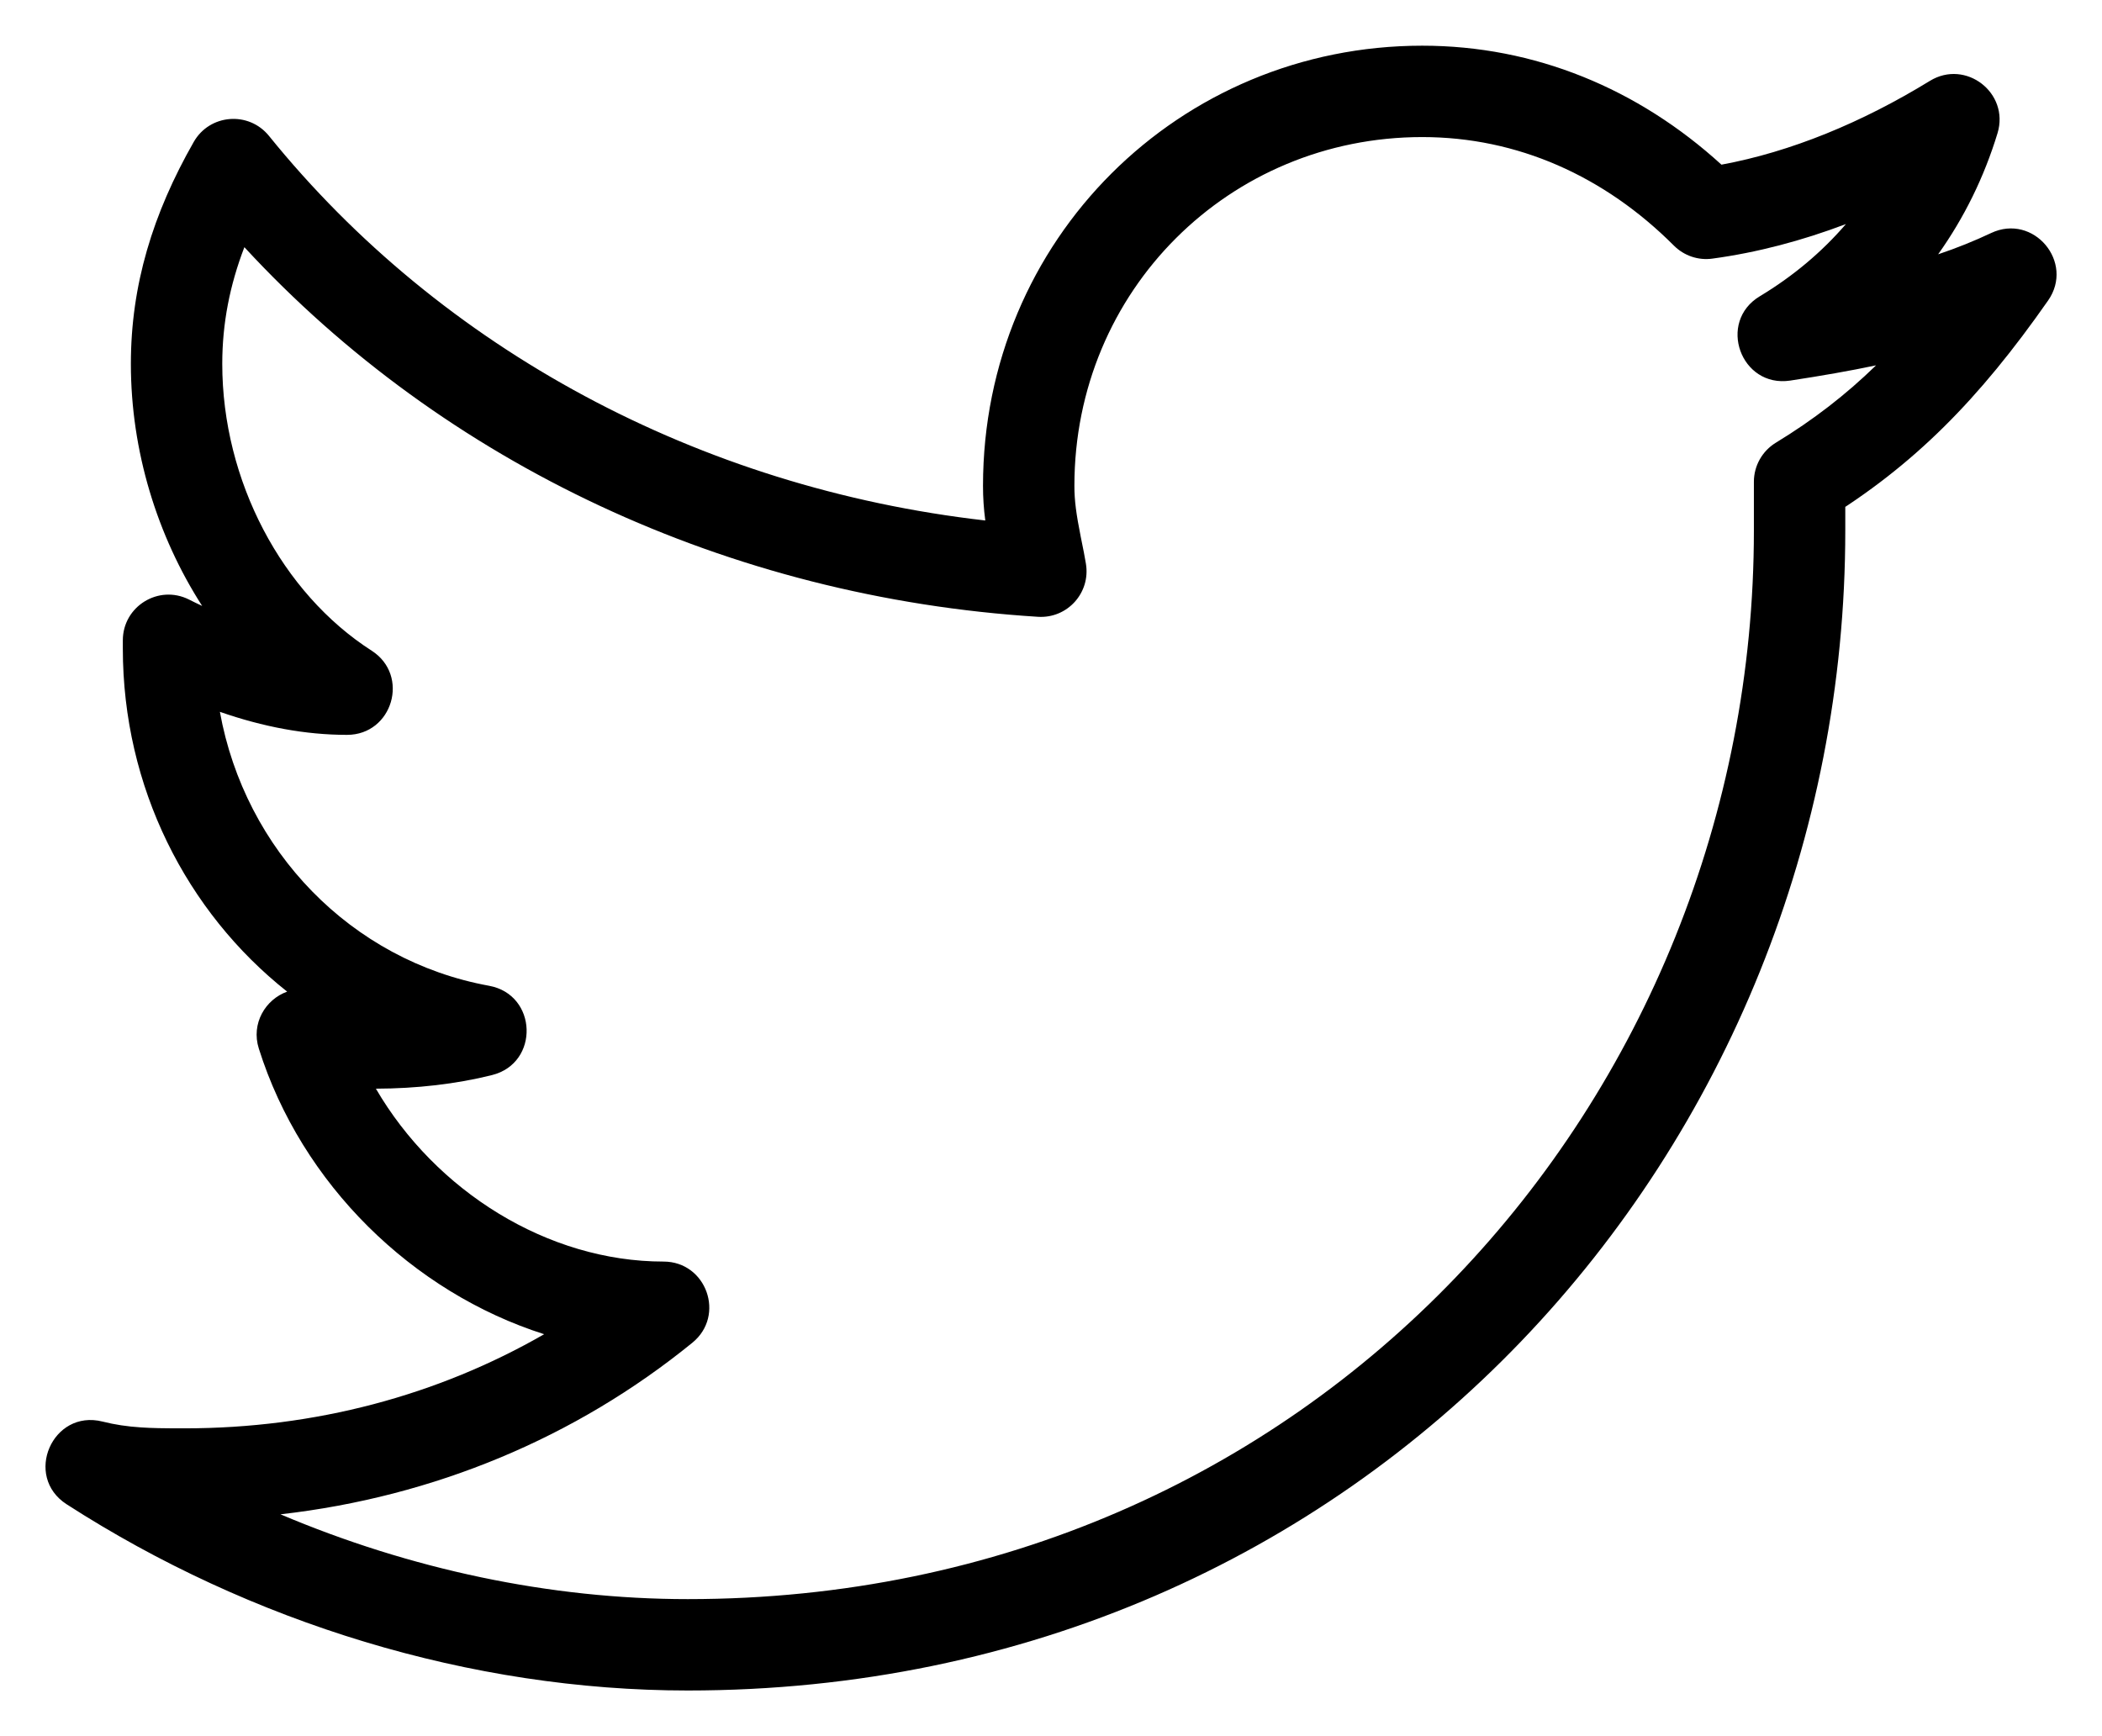 <?xml version="1.0" encoding="UTF-8"?>
<svg width="23px" height="19px" viewBox="0 0 23 19" version="1.1" xmlns="http://www.w3.org/2000/svg" xmlns:xlink="http://www.w3.org/1999/xlink">
    <!-- Generator: Sketch 47.1 (45422) - http://www.bohemiancoding.com/sketch -->
    <title>uEA48-twitter-outline</title>
    <desc>Created with Sketch.</desc>
    <defs></defs>
    <g id="Page-1" stroke="none" stroke-width="1" fill="none" fill-rule="evenodd">
        <g id="products-sharing" transform="translate(-801, -208)" fill-rule="nonzero" fill="#000000">
            <g id="Group-5" transform="translate(13, 82)">
                <g id="Group-15" transform="translate(696, 115)">
                    <g id="Group-11" transform="translate(82, 0)">
                        <path d="M31.787,13.55 C32.25,13.332 32.703,13.869 32.41,14.289 C31.656,15.368 30.942,16.095 29.952,16.699 L29.691,16.272 L30.191,16.272 L30.191,16.806 C30.191,23.543 24.954,29.5 17.526,29.5 C15.152,29.5 12.743,28.76 10.729,27.462 C10.254,27.156 10.573,26.419 11.122,26.557 C11.257,26.591 11.391,26.611 11.544,26.621 C11.668,26.629 11.772,26.631 12.021,26.631 C13.445,26.631 14.79,26.271 15.954,25.601 C14.514,25.142 13.3,23.961 12.832,22.475 C12.745,22.2 12.905,21.937 13.142,21.852 C12.039,20.979 11.344,19.613 11.344,18.097 L11.344,18.008 C11.344,17.636 11.735,17.394 12.068,17.561 C12.116,17.585 12.164,17.609 12.212,17.631 C11.718,16.862 11.432,15.933 11.432,14.982 C11.432,14.12 11.672,13.338 12.12,12.553 C12.294,12.248 12.721,12.213 12.943,12.487 C14.831,14.822 17.651,16.339 20.781,16.696 C20.764,16.566 20.756,16.447 20.756,16.317 C20.756,13.622 22.904,11.5 25.562,11.5 C26.794,11.5 27.925,11.971 28.836,12.802 C29.594,12.662 30.37,12.343 31.117,11.885 C31.509,11.645 31.99,12.017 31.857,12.457 C31.71,12.94 31.491,13.384 31.207,13.783 C31.412,13.714 31.603,13.637 31.787,13.55 Z M29.588,15.165 C29.047,15.246 28.787,14.524 29.256,14.242 C29.62,14.023 29.936,13.757 30.198,13.452 C29.715,13.635 29.226,13.764 28.738,13.83 C28.583,13.852 28.427,13.799 28.316,13.688 C27.556,12.927 26.604,12.5 25.562,12.5 C23.453,12.5 21.756,14.177 21.756,16.317 C21.756,16.477 21.776,16.626 21.825,16.872 C21.855,17.017 21.869,17.092 21.882,17.169 C21.935,17.487 21.679,17.77 21.358,17.75 C17.97,17.538 14.858,16.073 12.674,13.705 C12.514,14.122 12.432,14.539 12.432,14.982 C12.432,16.26 13.085,17.491 14.067,18.121 C14.487,18.391 14.296,19.042 13.797,19.042 C13.343,19.042 12.88,18.955 12.406,18.79 C12.68,20.306 13.842,21.513 15.352,21.788 C15.881,21.885 15.906,22.634 15.384,22.765 C14.994,22.863 14.556,22.913 14.113,22.914 C14.767,24.036 15.993,24.806 17.26,24.806 C17.73,24.806 17.941,25.397 17.576,25.694 C16.3,26.733 14.748,27.381 13.069,27.572 C14.485,28.172 16.016,28.5 17.526,28.5 C24.371,28.5 29.191,23.017 29.191,16.806 L29.191,16.272 C29.191,16.098 29.282,15.936 29.431,15.845 C29.84,15.596 30.195,15.322 30.528,14.998 C30.24,15.059 29.929,15.113 29.588,15.165 Z" id="uEA48-twitter-outline"></path>
                    </g>
                </g>
            </g>
        </g>
    </g>
</svg>